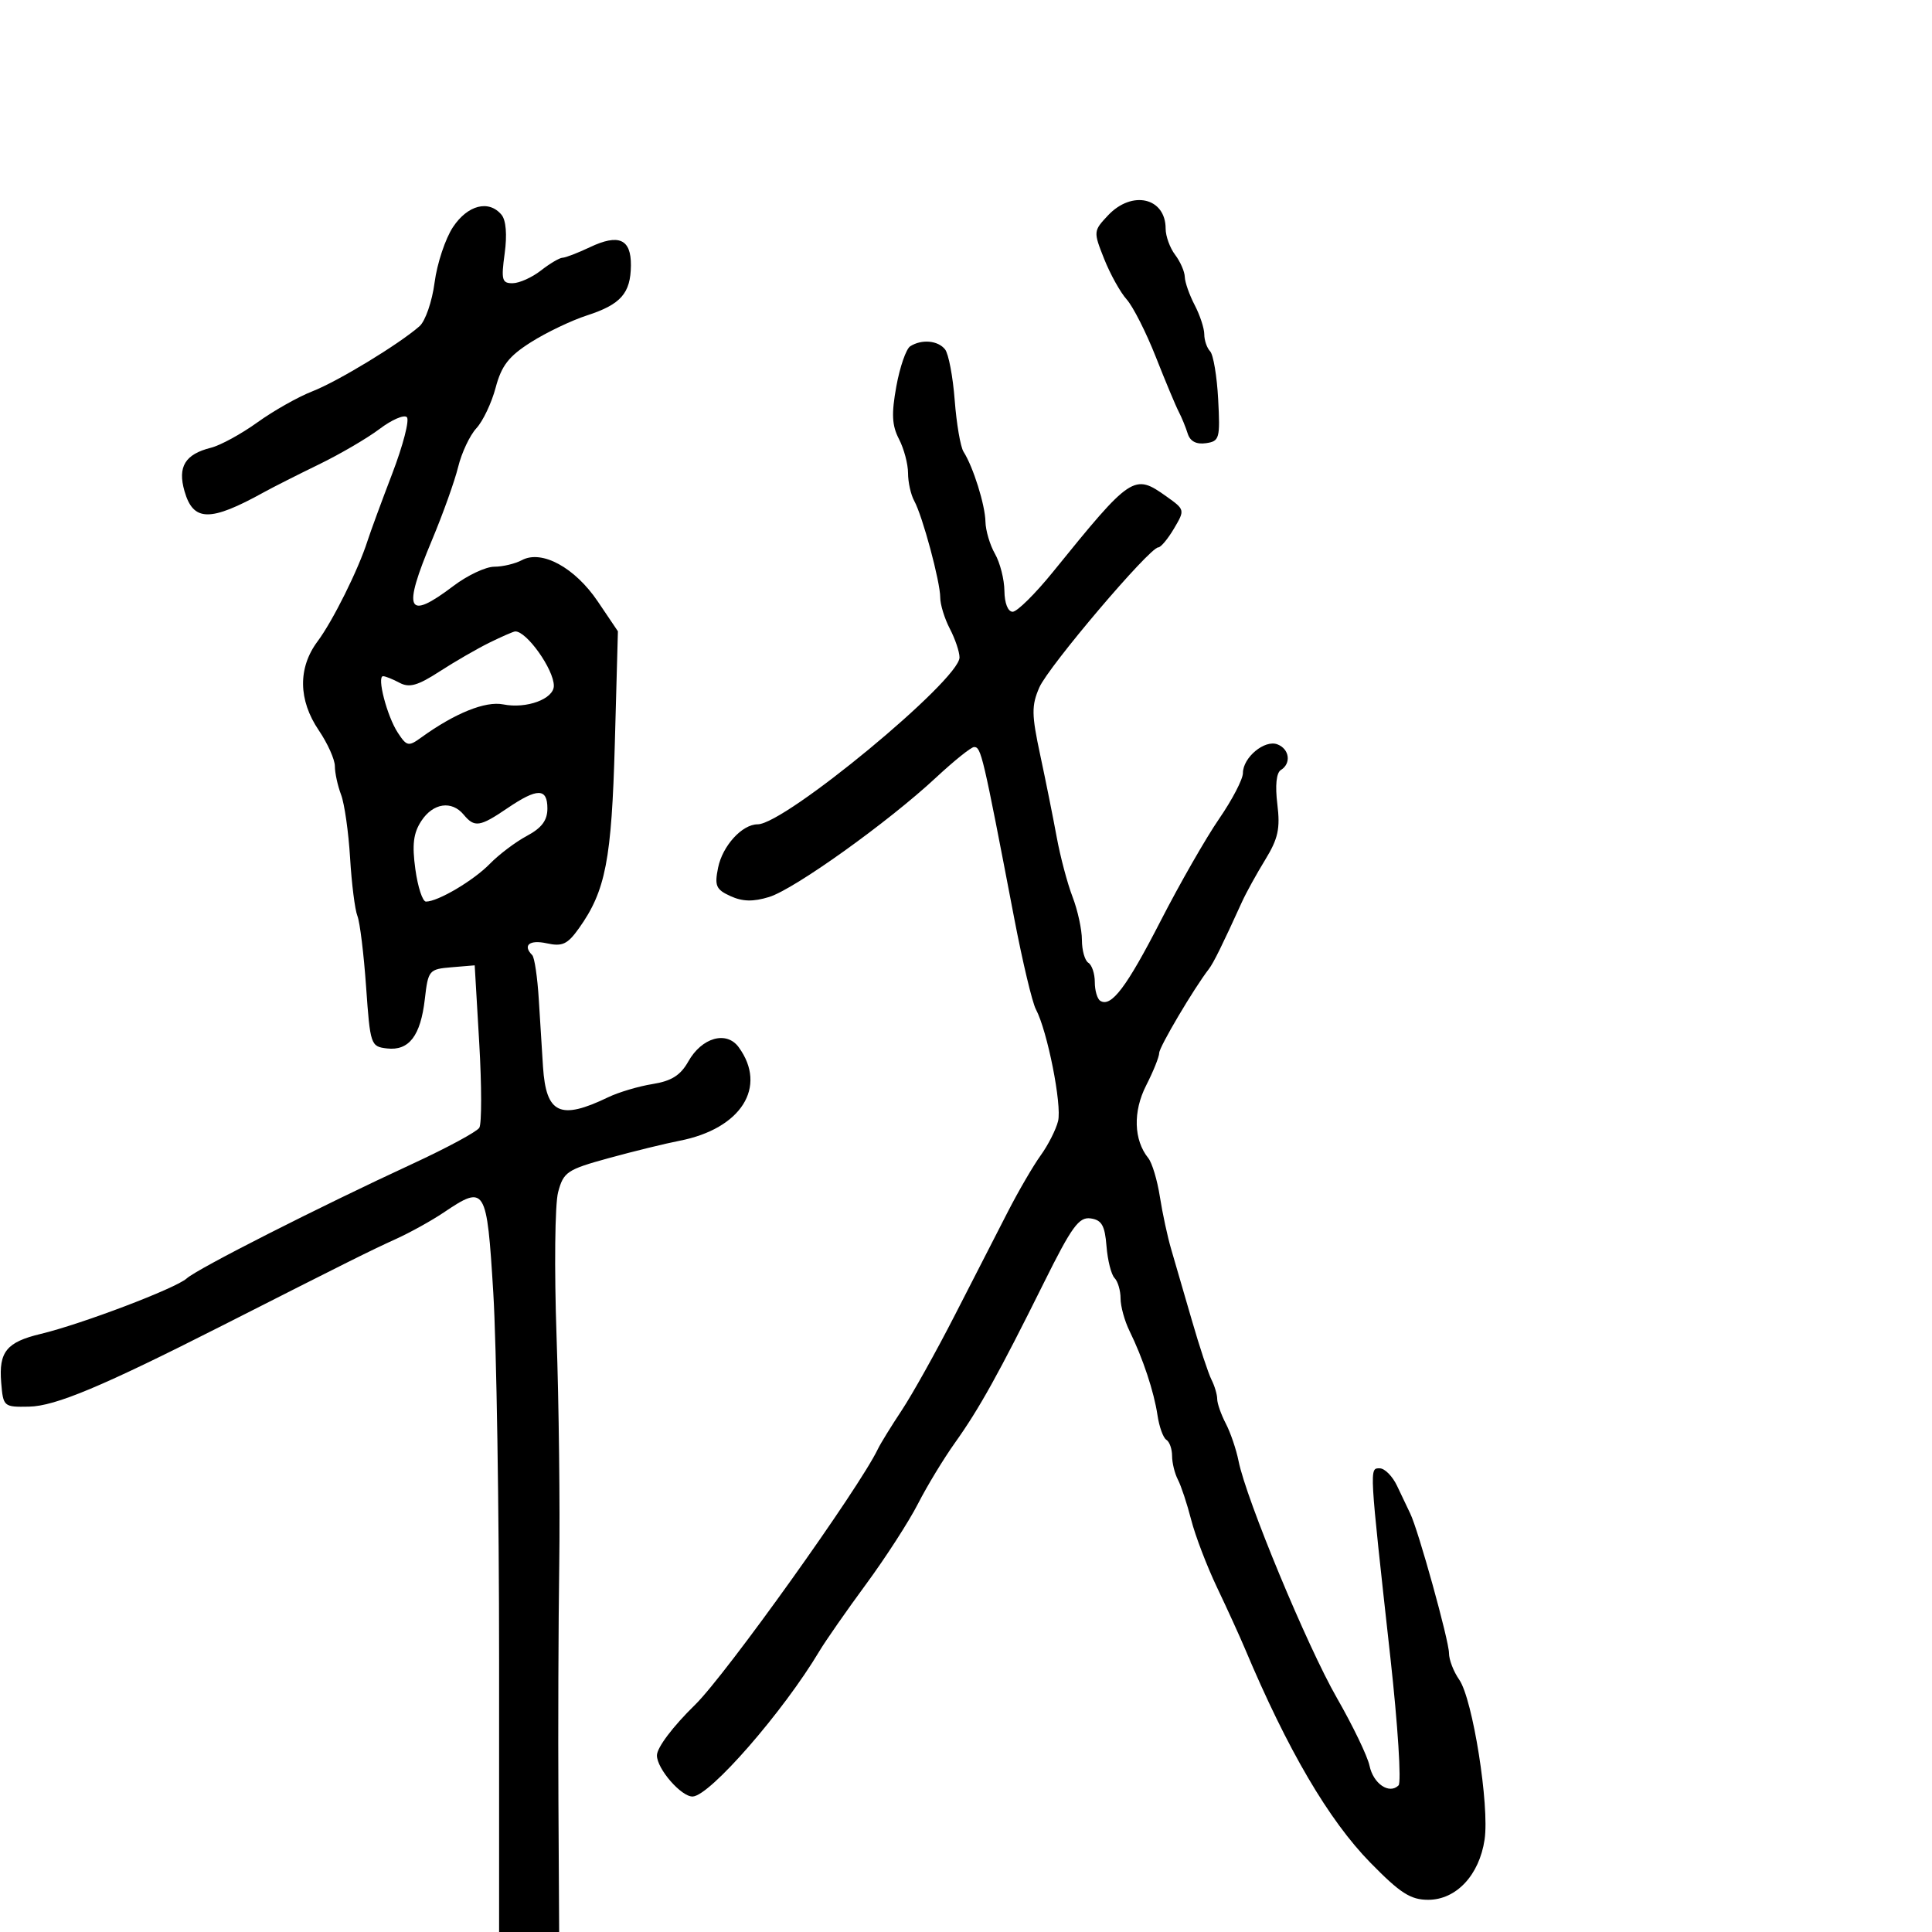 <svg xmlns="http://www.w3.org/2000/svg" width="300" height="300" viewBox="0 0 300 300" version="1.1">
	<path d="M 172.046 33.451 C 169.776 35.867, 169.768 35.963, 171.452 40.201 C 172.391 42.565, 173.967 45.400, 174.953 46.500 C 175.938 47.600, 177.974 51.618, 179.476 55.429 C 180.978 59.241, 182.578 63.066, 183.031 63.929 C 183.483 64.793, 184.110 66.319, 184.423 67.320 C 184.798 68.523, 185.756 69.032, 187.246 68.820 C 189.363 68.519, 189.479 68.104, 189.156 62 C 188.967 58.425, 188.405 55.072, 187.906 54.550 C 187.408 54.027, 187 52.841, 187 51.914 C 187 50.987, 186.328 48.940, 185.506 47.364 C 184.685 45.789, 183.995 43.825, 183.974 43 C 183.953 42.175, 183.276 40.626, 182.468 39.559 C 181.661 38.491, 181 36.669, 181 35.509 C 181 30.680, 175.777 29.479, 172.046 33.451 M 70.343 35.257 C 69.157 37.041, 67.870 40.911, 67.484 43.859 C 67.098 46.810, 66.045 49.864, 65.141 50.656 C 61.937 53.463, 52.441 59.232, 48.500 60.766 C 46.300 61.622, 42.460 63.792, 39.966 65.588 C 37.472 67.384, 34.228 69.156, 32.757 69.525 C 28.739 70.533, 27.558 72.469, 28.647 76.263 C 30.012 81.026, 32.621 81.060, 41 76.424 C 42.375 75.664, 46.200 73.729, 49.500 72.125 C 52.800 70.521, 57.051 68.036, 58.948 66.602 C 60.844 65.168, 62.748 64.348, 63.178 64.778 C 63.609 65.209, 62.589 69.148, 60.912 73.531 C 59.235 77.914, 57.503 82.625, 57.064 84 C 55.641 88.454, 51.680 96.422, 49.311 99.594 C 46.244 103.701, 46.313 108.708, 49.500 113.405 C 50.875 115.431, 52 117.940, 52 118.979 C 52 120.019, 52.433 122.008, 52.961 123.398 C 53.490 124.789, 54.120 129.205, 54.361 133.213 C 54.603 137.221, 55.114 141.276, 55.497 142.225 C 55.881 143.174, 56.489 148.124, 56.847 153.225 C 57.483 162.261, 57.567 162.508, 60.086 162.801 C 63.507 163.198, 65.309 160.849, 65.967 155.137 C 66.483 150.649, 66.616 150.490, 70.105 150.198 L 73.711 149.897 74.415 161.946 C 74.803 168.574, 74.808 174.501, 74.427 175.118 C 74.046 175.735, 69.406 178.240, 64.117 180.686 C 49.396 187.493, 30.676 196.995, 28.985 198.519 C 27.275 200.061, 12.677 205.606, 6.317 207.131 C 1.020 208.400, -0.207 209.911, 0.185 214.680 C 0.494 218.432, 0.571 218.499, 4.500 218.424 C 8.594 218.346, 15.874 215.293, 34.500 205.843 C 54.363 195.765, 57.563 194.169, 61.500 192.381 C 63.700 191.382, 67.025 189.538, 68.890 188.282 C 75.376 183.915, 75.590 184.262, 76.598 200.750 C 77.094 208.863, 77.500 234.513, 77.500 257.750 L 77.500 300.001 82.163 300 L 86.826 300 86.712 279.750 C 86.650 268.613, 86.707 252.075, 86.839 243 C 86.971 233.925, 86.783 217.950, 86.421 207.500 C 86.057 196.987, 86.165 186.992, 86.663 185.123 C 87.501 181.979, 88.044 181.614, 94.532 179.831 C 98.364 178.778, 103.300 177.568, 105.500 177.141 C 115.092 175.282, 119.211 168.772, 114.699 162.603 C 112.806 160.014, 108.972 161.103, 106.882 164.823 C 105.672 166.976, 104.270 167.861, 101.323 168.332 C 99.156 168.679, 96.059 169.600, 94.441 170.379 C 86.971 173.977, 84.799 172.963, 84.317 165.651 C 84.167 163.368, 83.874 158.677, 83.666 155.228 C 83.458 151.778, 82.999 148.665, 82.644 148.311 C 81.118 146.785, 82.217 145.889, 84.892 146.476 C 87.326 147.011, 88.122 146.638, 89.913 144.122 C 94.042 138.323, 94.975 133.503, 95.472 115.393 L 95.949 98.025 92.828 93.400 C 89.270 88.128, 84.128 85.326, 81.043 86.977 C 79.992 87.540, 78.057 88, 76.744 88 C 75.431 88, 72.589 89.337, 70.428 90.972 C 63.177 96.459, 62.448 94.909, 67.082 83.854 C 68.777 79.809, 70.604 74.700, 71.143 72.500 C 71.681 70.300, 72.954 67.600, 73.972 66.500 C 74.989 65.400, 76.336 62.562, 76.964 60.194 C 77.873 56.772, 78.996 55.325, 82.436 53.143 C 84.816 51.633, 88.730 49.761, 91.132 48.982 C 96.407 47.272, 97.926 45.546, 97.968 41.219 C 98.008 37.112, 96.083 36.258, 91.591 38.390 C 89.725 39.275, 87.816 40.010, 87.349 40.022 C 86.882 40.034, 85.375 40.924, 84 42 C 82.625 43.076, 80.651 43.966, 79.614 43.978 C 77.944 43.997, 77.801 43.469, 78.365 39.354 C 78.761 36.462, 78.578 34.196, 77.878 33.354 C 75.916 30.989, 72.629 31.820, 70.343 35.257 M 141.340 53.769 C 140.702 54.175, 139.732 56.972, 139.184 59.985 C 138.406 64.270, 138.495 66.057, 139.594 68.182 C 140.367 69.677, 141 72.054, 141 73.464 C 141 74.874, 141.430 76.809, 141.956 77.764 C 143.250 80.113, 146 90.331, 146 92.790 C 146 93.880, 146.672 96.060, 147.494 97.636 C 148.315 99.211, 148.990 101.213, 148.994 102.084 C 149.007 105.578, 121.886 128, 117.646 128 C 115.235 128, 112.194 131.335, 111.504 134.737 C 110.932 137.555, 111.181 138.125, 113.433 139.151 C 115.307 140.005, 116.955 140.042, 119.420 139.286 C 123.350 138.080, 137.884 127.684, 145.334 120.750 C 148.141 118.137, 150.803 116, 151.250 116 C 152.350 116, 152.585 117.003, 157.501 142.658 C 158.783 149.345, 160.290 155.673, 160.850 156.720 C 162.630 160.046, 164.920 171.586, 164.296 174.089 C 163.966 175.415, 162.752 177.807, 161.598 179.405 C 160.444 181.002, 158.150 184.940, 156.500 188.155 C 154.850 191.369, 151.138 198.612, 148.250 204.250 C 145.363 209.887, 141.657 216.525, 140.016 219 C 138.375 221.475, 136.711 224.175, 136.319 225 C 133.440 231.048, 112.717 260.044, 107.932 264.718 C 104.481 268.089, 102.011 271.366, 102.007 272.576 C 102 274.656, 105.809 279.033, 107.564 278.962 C 110.240 278.855, 121.619 265.797, 127.229 256.397 C 128.180 254.804, 131.440 250.125, 134.474 246 C 137.509 241.875, 141.141 236.250, 142.545 233.500 C 143.950 230.750, 146.540 226.482, 148.300 224.015 C 152.050 218.759, 155.083 213.299, 162.089 199.194 C 166.426 190.461, 167.535 188.935, 169.354 189.194 C 171.074 189.439, 171.563 190.293, 171.817 193.500 C 171.991 195.700, 172.554 197.928, 173.067 198.450 C 173.580 198.973, 174 200.399, 174 201.619 C 174 202.839, 174.625 205.112, 175.389 206.669 C 177.465 210.899, 179.191 216.098, 179.736 219.759 C 180.003 221.552, 180.621 223.266, 181.110 223.568 C 181.600 223.871, 182 224.998, 182 226.073 C 182 227.148, 182.408 228.809, 182.906 229.764 C 183.405 230.719, 184.333 233.525, 184.968 236 C 185.603 238.475, 187.409 243.200, 188.981 246.500 C 190.553 249.800, 192.502 254.075, 193.312 256 C 199.929 271.730, 206.318 282.628, 212.805 289.250 C 217.429 293.971, 219.033 295, 221.766 295 C 226.119 295, 229.702 291.177, 230.525 285.655 C 231.309 280.390, 228.678 263.806, 226.585 260.818 C 225.713 259.573, 225 257.727, 225 256.716 C 225 254.756, 220.226 237.553, 218.977 235.013 C 218.568 234.181, 217.655 232.262, 216.948 230.750 C 216.241 229.238, 215.021 228, 214.238 228 C 212.624 228, 212.598 227.536, 215.905 257.450 C 217.057 267.872, 217.625 276.775, 217.167 277.233 C 215.733 278.667, 213.249 276.988, 212.660 274.186 C 212.350 272.709, 210.066 267.965, 207.585 263.645 C 202.981 255.627, 193.513 232.813, 192.325 226.877 C 191.964 225.068, 191.070 222.443, 190.340 221.044 C 189.610 219.645, 189.010 217.931, 189.006 217.236 C 189.003 216.541, 188.603 215.191, 188.117 214.236 C 187.632 213.281, 186.259 209.125, 185.067 205 C 183.876 200.875, 182.435 195.925, 181.867 194 C 181.298 192.075, 180.506 188.399, 180.106 185.831 C 179.706 183.263, 178.896 180.563, 178.305 179.831 C 176.037 177.021, 175.909 172.591, 177.978 168.539 C 179.090 166.360, 180 164.095, 180 163.505 C 180 162.581, 185.369 153.502, 187.707 150.473 C 188.432 149.534, 189.807 146.746, 192.876 140 C 193.501 138.625, 195.115 135.700, 196.463 133.500 C 198.469 130.226, 198.811 128.661, 198.345 124.878 C 197.988 121.977, 198.190 120, 198.888 119.569 C 200.536 118.551, 200.236 116.304, 198.355 115.583 C 196.366 114.820, 193 117.623, 193 120.043 C 193 120.996, 191.338 124.189, 189.307 127.138 C 187.275 130.087, 183.187 137.225, 180.222 143 C 174.930 153.306, 172.550 156.458, 170.853 155.409 C 170.384 155.119, 170 153.810, 170 152.500 C 170 151.190, 169.550 149.840, 169 149.500 C 168.450 149.160, 168 147.568, 168 145.961 C 168 144.355, 167.346 141.344, 166.547 139.270 C 165.748 137.197, 164.641 133.025, 164.087 130 C 163.532 126.975, 162.380 121.237, 161.526 117.250 C 160.176 110.949, 160.158 109.574, 161.385 106.750 C 162.797 103.499, 178.506 85, 179.854 85 C 180.247 85, 181.346 83.684, 182.296 82.076 C 184.010 79.174, 184.002 79.137, 181.107 77.076 C 176.086 73.501, 175.689 73.765, 163.500 88.813 C 160.750 92.208, 157.938 94.989, 157.250 94.993 C 156.512 94.997, 155.985 93.668, 155.965 91.750 C 155.945 89.963, 155.286 87.375, 154.500 86 C 153.714 84.625, 153.048 82.375, 153.020 81 C 152.968 78.398, 151.116 72.489, 149.618 70.146 C 149.142 69.401, 148.525 65.801, 148.246 62.146 C 147.968 58.491, 147.293 54.938, 146.747 54.250 C 145.646 52.862, 143.119 52.637, 141.340 53.769 M 76 99.791 C 74.075 100.738, 70.579 102.759, 68.231 104.282 C 64.870 106.460, 63.554 106.831, 62.046 106.025 C 60.993 105.461, 59.841 105, 59.486 105 C 58.478 105, 60.095 111.215, 61.767 113.767 C 63.158 115.891, 63.431 115.948, 65.386 114.534 C 70.625 110.744, 75.377 108.825, 78.148 109.380 C 81.748 110.100, 86 108.535, 86 106.490 C 86 103.946, 81.762 97.984, 80 98.049 C 79.725 98.059, 77.925 98.843, 76 99.791 M 78.785 125.500 C 74.504 128.409, 73.685 128.530, 72 126.500 C 70.140 124.259, 67.252 124.686, 65.426 127.473 C 64.189 129.361, 63.969 131.137, 64.496 134.973 C 64.877 137.738, 65.618 140, 66.143 140 C 68.006 140, 73.535 136.730, 76.064 134.133 C 77.475 132.685, 80.062 130.733, 81.814 129.797 C 84.115 128.566, 85 127.386, 85 125.547 C 85 122.343, 83.448 122.331, 78.785 125.500" stroke="none" fill="black" fill-rule="evenodd"/>
</svg>
